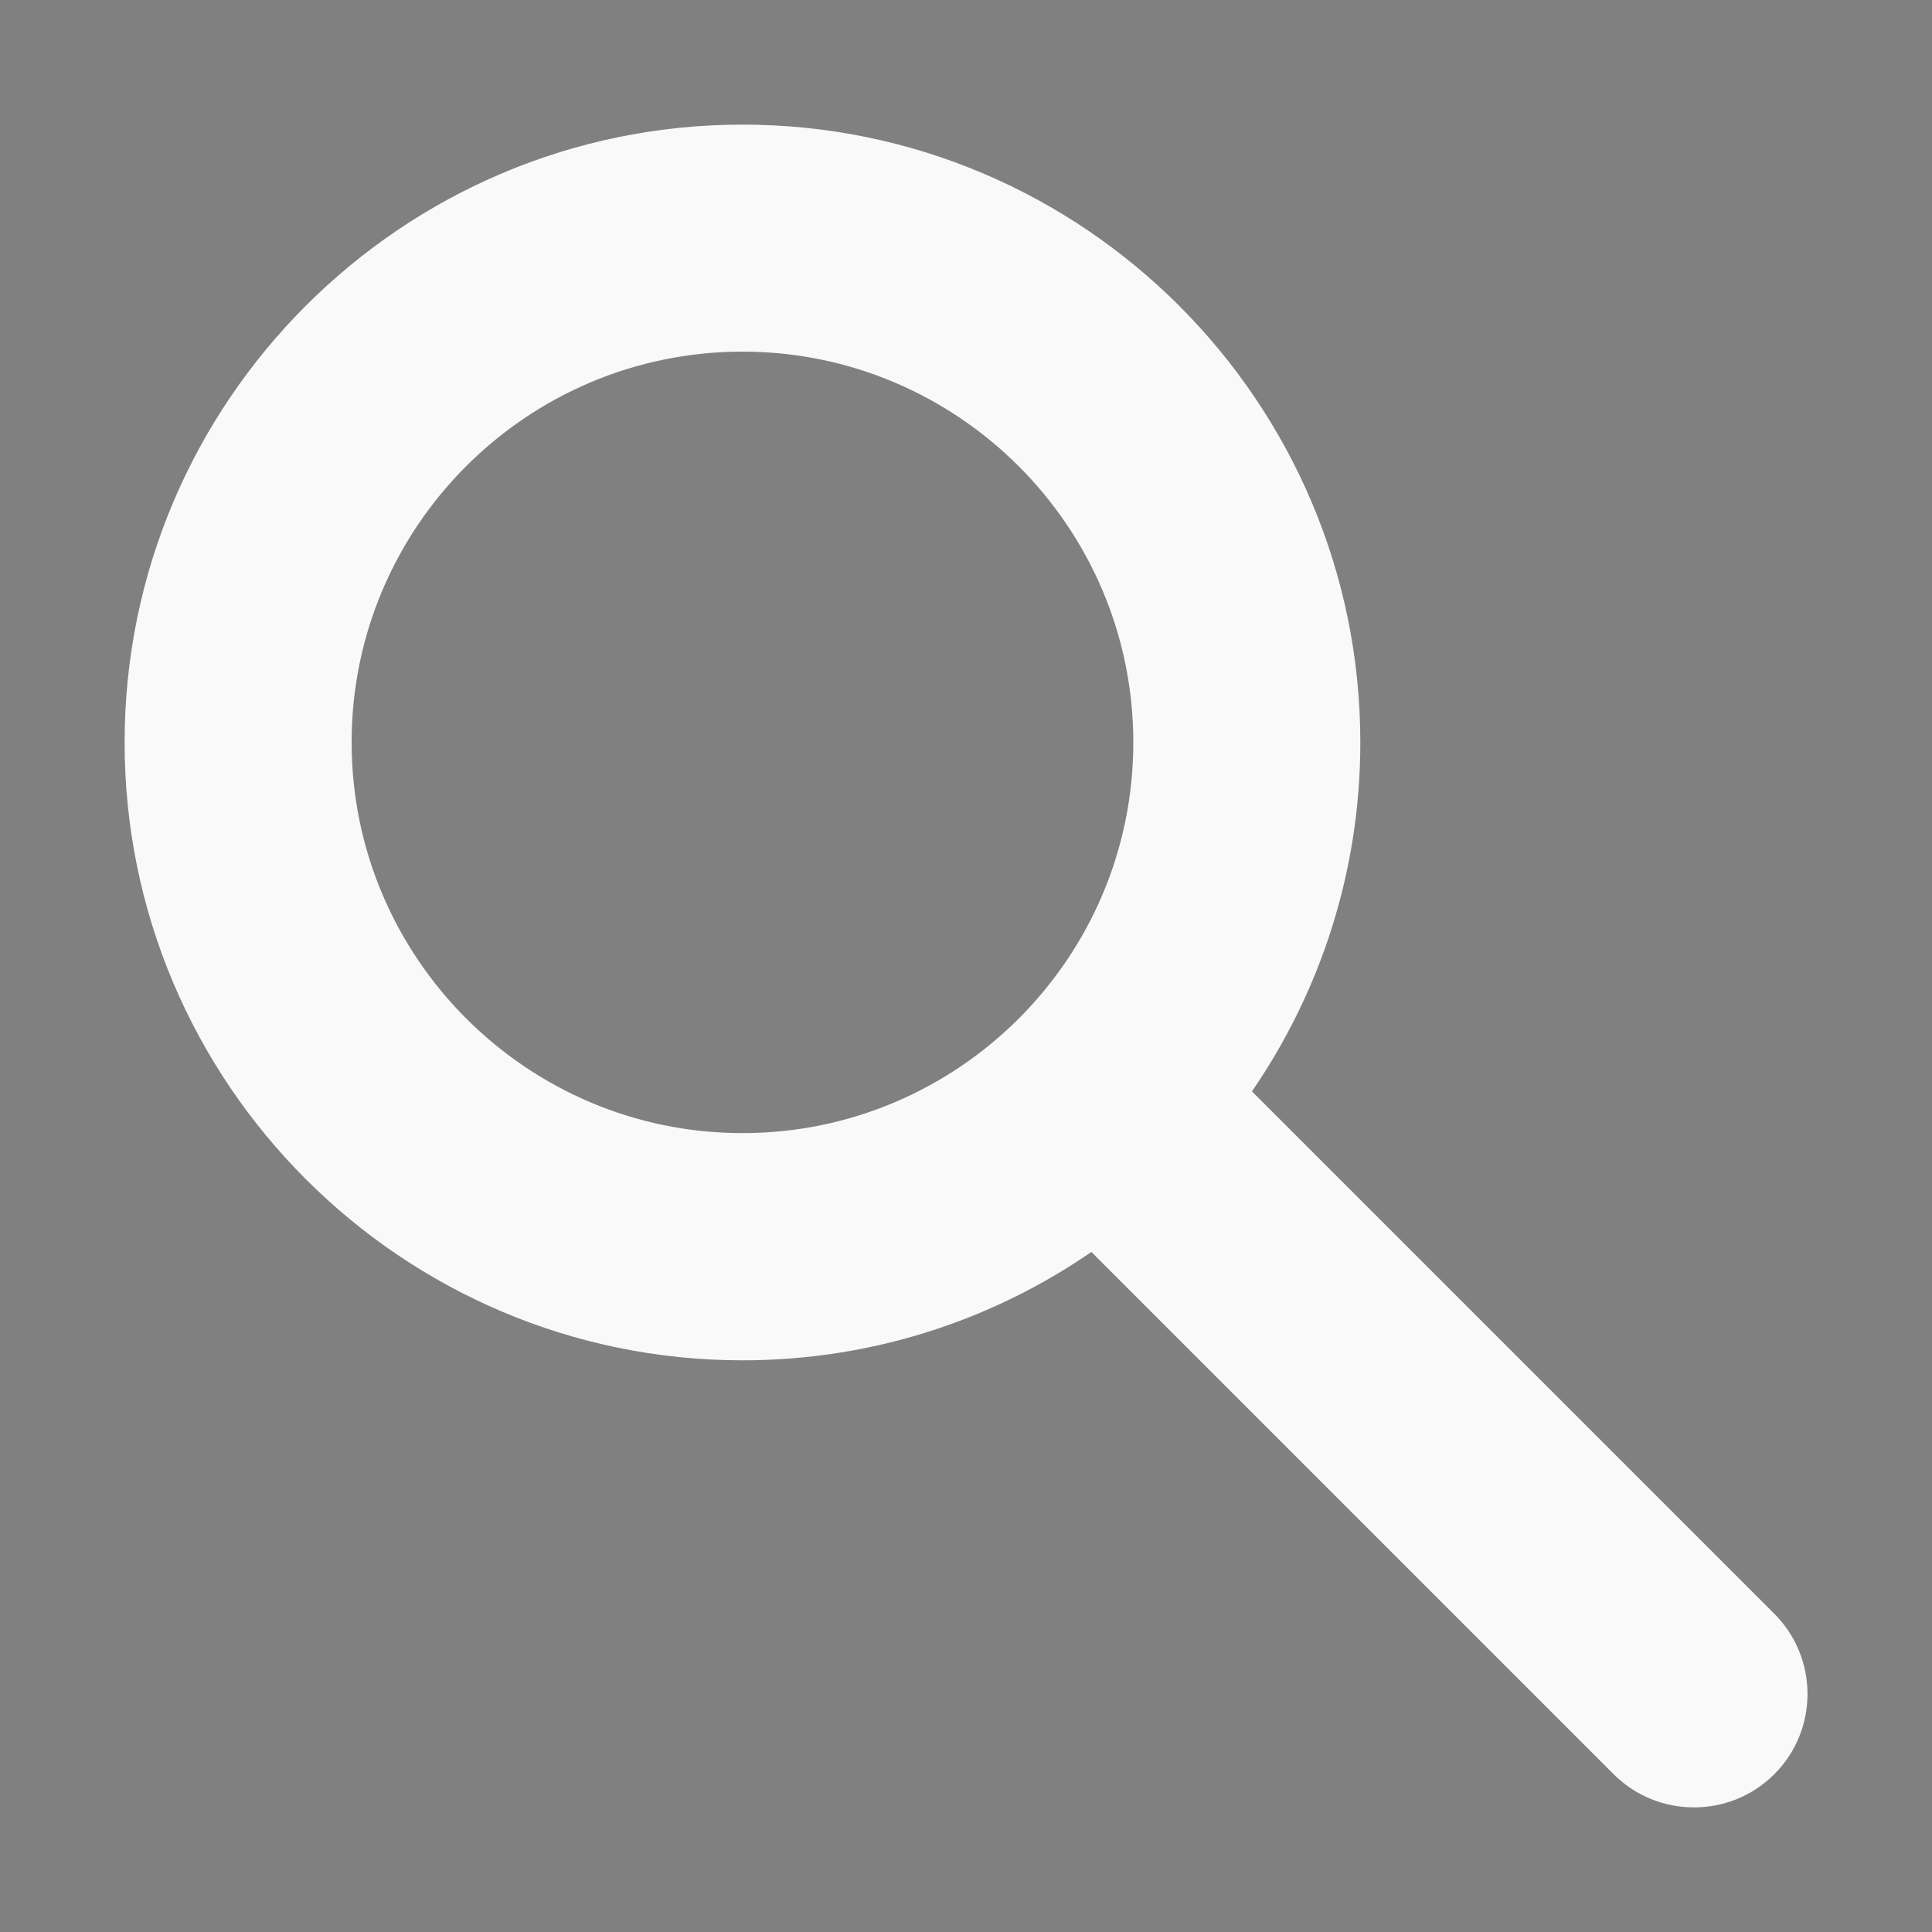 <?xml version="1.0" encoding="utf-8"?>
<!-- Generator: Adobe Illustrator 26.3.1, SVG Export Plug-In . SVG Version: 6.00 Build 0)  -->
<svg version="1.1" id="Capa_1" xmlns="http://www.w3.org/2000/svg" xmlns:xlink="http://www.w3.org/1999/xlink" x="0px" y="0px"
	 viewBox="0 0 100 100" style="enable-background:new 0 0 100 100;" xml:space="preserve">
<rect x="0" y="0" width="100" height="100" fill="#808080" stroke="none"/>
<style type="text/css">
	.st0{fill:none;stroke:#EFEFEF;stroke-width:5;stroke-miterlimit:10;}
	.st1{fill:none;stroke:#F2A277;stroke-width:6;stroke-miterlimit:10;}
	.st2{fill:#EFEFEF;}
	.st3{fill:#F9F9F9;}
</style>
<path class="st0" d="M-671.15,116.08v-1.53c0-26.14-21.39-47.53-47.53-47.53h-12.47c-26.14,0-47.53,21.39-47.53,47.53v1.53H-671.15z
	"/>
<g>
	<path class="st0" d="M-754.78,116.08h-24.96c-6.28,0-11.43,5.14-11.43,11.43v3.29c0,6.28,5.14,11.43,11.43,11.43h47.85
		L-754.78,116.08z"/>
	<path class="st0" d="M-670.09,116.08h-24.96l-22.89,26.14h47.85c6.28,0,11.43-5.14,11.43-11.43v-3.29
		C-658.66,121.22-663.81,116.08-670.09,116.08z"/>
</g>
<g>
	<path class="st0" d="M-968.56,90.97v2.22c0,4.66,0.47,9.21,1.36,13.61h-4.41c-6.69,0-12.12,5.44-12.12,12.12v6.07
		c0,6.69,5.44,12.12,12.12,12.12h18.94c6.33,7.63,14.26,13.89,23.26,18.25v9.42h77.82v-9.42c23.12-11.18,39.16-34.9,39.16-62.19
		v-2.22H-968.56z M-971.61,128.42c-1.88,0-3.41-1.53-3.41-3.41v-6.07c0-1.88,1.53-3.41,3.41-3.41h6.79
		c1.56,4.53,3.57,8.85,5.99,12.9H-971.61z"/>
</g>
<path class="st1" d="M-963.89-14.87"/>
<g>
	<path class="st2" d="M-724.95,78.67c0-0.74-0.25-1.45-0.71-1.98c-0.53-0.62-1.3-0.96-2.17-0.96c-1.64,0-2.88,1.26-2.88,2.94
		c0,0.74,0.25,1.44,0.71,1.98c0.53,0.62,1.3,0.96,2.17,0.96C-726.18,81.61-724.95,80.34-724.95,78.67z"/>
	<path class="st2" d="M-695.2,91.25c-0.53-0.62-1.3-0.96-2.17-0.96c-1.64,0-2.88,1.26-2.88,2.94c0,0.74,0.25,1.45,0.71,1.98
		c0.53,0.62,1.3,0.96,2.17,0.96c1.64,0,2.88-1.26,2.88-2.94C-694.49,92.49-694.74,91.79-695.2,91.25z"/>
	<path class="st2" d="M-754.31,103.54c-1.64,0-2.88,1.26-2.88,2.94c0,0.74,0.25,1.45,0.71,1.98c0.53,0.62,1.3,0.96,2.17,0.96
		c1.64,0,2.88-1.26,2.88-2.94c0-0.74-0.25-1.45-0.71-1.98C-752.67,103.88-753.44,103.54-754.31,103.54z"/>
	<path class="st2" d="M-723.85,96.92c-1.64,0-2.88,1.26-2.88,2.94c0,0.74,0.25,1.45,0.71,1.98c0.53,0.62,1.3,0.96,2.17,0.96
		c1.64,0,2.88-1.26,2.88-2.94c0-0.74-0.25-1.45-0.71-1.98C-722.22,97.26-722.99,96.92-723.85,96.92z"/>
</g>
<g>
	<path class="st3" d="M-695.14,295.26c-0.9-1.17-1.57-1.88-2.05-2.7c-2.05-3.5-3.92-7.12-6.15-10.51c-0.63-0.96-2.44-2.01-3.35-1.75
		c-2.03,0.58-3.86,1.92-5.7,3.07c-0.17,0.11,0.03,1.14,0.31,1.59c3.18,5.14,6.22,10.39,9.69,15.33c1.94,2.75,5.15,3.26,8.04,1.6
		c2.03-1.17,4.12-2.69,5.41-4.58c2.76-4.02,5.21-8.29,7.45-12.64c3.3-6.42,6.3-13,9.46-19.5c0.57-1.18,0.71-2.04-0.85-2.43
		c-2.7-0.68-6.55,1.16-7.76,3.7c-2.28,4.8-4.5,9.62-6.89,14.36C-689.9,285.53-692.45,290.18-695.14,295.26z"/>
	<path class="st3" d="M-695.14,295.26c2.69-5.08,5.24-9.73,7.61-14.45c2.39-4.74,4.61-9.57,6.89-14.36c1.21-2.54,5.06-4.38,7.76-3.7
		c1.56,0.39,1.43,1.25,0.85,2.43c-3.16,6.5-6.15,13.08-9.46,19.5c-2.24,4.34-4.69,8.61-7.45,12.64c-1.3,1.89-3.38,3.41-5.41,4.58
		c-2.89,1.67-6.1,1.15-8.04-1.6c-3.48-4.94-6.51-10.18-9.69-15.33c-0.28-0.45-0.48-1.49-0.31-1.59c1.84-1.15,3.67-2.49,5.7-3.07
		c0.91-0.26,2.72,0.79,3.35,1.75c2.22,3.39,4.09,7.01,6.15,10.51C-696.71,293.38-696.03,294.09-695.14,295.26z"/>
</g>
<path class="st3" d="M-730.47,400.09l-20.69-20.69c2.7-3.94,4.29-8.7,4.29-13.83c0-13.5-10.98-24.48-24.48-24.48
	s-24.48,10.98-24.48,24.48s10.98,24.48,24.48,24.48c5.13,0,9.89-1.59,13.83-4.29l20.69,20.69c0.88,0.88,2.03,1.32,3.18,1.32
	s2.3-0.44,3.18-1.32C-728.72,404.7-728.72,401.85-730.47,400.09z M-771.35,381.06c-8.54,0-15.48-6.95-15.48-15.48
	s6.95-15.48,15.48-15.48c8.54,0,15.48,6.95,15.48,15.48S-762.82,381.06-771.35,381.06z"/>
<polygon class="st0" points="-717.94,142.23 -724.92,150.2 -731.89,142.23 -778.68,142.23 -778.68,157.16 -670.58,157.16 
	-670.58,142.23 "/>
<path class="st3" d="M-554.66,185.52v1.62c0,3.4,0.35,6.72,0.99,9.93h-3.22c-4.88,0-8.85,3.97-8.85,8.85v4.43
	c0,4.88,3.97,8.85,8.85,8.85h13.82c4.62,5.57,10.4,10.14,16.98,13.32v6.88h56.79v-6.88c16.87-8.16,28.58-25.47,28.58-45.38v-1.62
	H-554.66z M-556.89,212.84c-1.37,0-2.49-1.12-2.49-2.49v-4.43c0-1.37,1.12-2.49,2.49-2.49h4.96c1.14,3.3,2.61,6.46,4.37,9.41
	H-556.89z"/>
<path class="st3" d="M-38.63,339.48v1.22c0,2.55,0.26,5.05,0.75,7.46h-2.42c-3.66,0-6.65,2.98-6.65,6.65v3.33
	c0,3.66,2.98,6.65,6.65,6.65h10.38c3.47,4.18,7.81,7.61,12.75,10v5.17h42.65v-5.17c12.67-6.13,21.46-19.13,21.46-34.08v-1.22H-38.63
	z M-40.3,360.01c-1.03,0-1.87-0.84-1.87-1.87v-3.33c0-1.03,0.84-1.87,1.87-1.87h3.72c0.86,2.48,1.96,4.85,3.29,7.07H-40.3z"/>
<g>
	<path class="st3" d="M-619.7,303.29c-1.23,0-2.25-0.33-3.06-1c-0.81-0.66-1.27-1.49-1.39-2.49c-0.12-0.99,0.22-2,1.03-3.02
		l11.17-14.4v4.25l-10.8-13.94c-0.84-1.06-1.2-2.09-1.08-3.07c0.12-0.99,0.59-1.82,1.39-2.49c0.81-0.67,1.83-1,3.06-1
		c0.98,0,1.88,0.25,2.69,0.74c0.81,0.5,1.58,1.28,2.32,2.33l7.8,10.66h-3.11l7.9-10.66c0.77-1.09,1.54-1.88,2.32-2.36
		c0.77-0.48,1.67-0.72,2.68-0.72c1.27,0,2.29,0.33,3.08,0.98c0.79,0.65,1.25,1.47,1.37,2.46c0.12,0.99-0.24,2.04-1.08,3.13
		l-10.86,13.94v-4.25l11.17,14.4c0.84,1.03,1.2,2.04,1.08,3.02c-0.12,0.99-0.59,1.82-1.39,2.49c-0.81,0.67-1.84,1-3.11,1
		c-1.02,0-1.91-0.24-2.66-0.72c-0.75-0.48-1.54-1.26-2.34-2.36l-8.17-10.92h3.16l-8.12,10.92c-0.81,1.09-1.6,1.88-2.37,2.36
		C-617.78,303.05-618.68,303.29-619.7,303.29z"/>
</g>
<g>
	<path class="st3" d="M-531.45,92.79h-17c-2.76,0-5-2.24-5-5v-13c0-2.76,2.24-5,5-5h17c2.76,0,5,2.24,5,5v13
		C-526.45,90.56-528.69,92.79-531.45,92.79z"/>
	<g>
		<path d="M-543.66,83.04c-0.51,0-0.94-0.17-1.28-0.51c-0.34-0.34-0.51-0.75-0.51-1.24c0-0.51,0.17-0.93,0.51-1.26
			c0.34-0.33,0.76-0.49,1.28-0.49h7.46c0.49,0,0.9,0.16,1.24,0.49c0.34,0.33,0.51,0.75,0.51,1.26c0,0.49-0.17,0.9-0.51,1.24
			c-0.34,0.34-0.75,0.51-1.24,0.51H-543.66z"/>
	</g>
</g>
<g>
	<path class="st3" d="M-492.22,92.79h-17c-2.76,0-5-2.24-5-5v-13c0-2.76,2.24-5,5-5h17c2.76,0,5,2.24,5,5v13
		C-487.22,90.56-489.46,92.79-492.22,92.79z"/>
	<g>
		<path d="M-500.72,88.6c-0.43,0-0.75-0.12-0.99-0.36c-0.23-0.24-0.35-0.58-0.35-1v-4.76h-4.67c-0.41,0-0.73-0.11-0.96-0.33
			c-0.23-0.22-0.35-0.54-0.35-0.94c0-0.41,0.12-0.72,0.35-0.94c0.23-0.22,0.55-0.33,0.96-0.33h4.67v-4.61
			c0-0.43,0.12-0.75,0.35-0.99c0.23-0.23,0.57-0.35,1.01-0.35c0.43,0,0.75,0.12,0.97,0.35c0.22,0.23,0.33,0.56,0.33,0.99v4.61h4.67
			c0.42,0,0.75,0.11,0.97,0.33c0.22,0.22,0.33,0.54,0.33,0.94c0,0.41-0.11,0.72-0.33,0.94c-0.22,0.22-0.55,0.33-0.97,0.33h-4.67
			v4.76c0,0.43-0.11,0.76-0.33,1C-499.94,88.48-500.27,88.6-500.72,88.6z"/>
	</g>
</g>
<g>
	<path class="st3" d="M-44.31,66.53h-68.94c-8.28,0-15-6.72-15-15V-2.75c0-8.28,6.72-15,15-15h68.94c8.28,0,15,6.72,15,15v54.28
		C-29.31,59.81-36.02,66.53-44.31,66.53z"/>
	<g>
		<path d="M-78.78,54.77c-1.77,0-3.13-0.5-4.1-1.51c-0.96-1-1.45-2.39-1.45-4.16V29.33h-19.41c-1.69,0-3.02-0.46-3.98-1.39
			c-0.97-0.92-1.45-2.23-1.45-3.92c0-1.69,0.48-2.99,1.45-3.92c0.96-0.92,2.29-1.39,3.98-1.39h19.41V-0.45
			c0-1.77,0.48-3.13,1.45-4.1c0.97-0.97,2.37-1.45,4.22-1.45c1.77,0,3.11,0.48,4.04,1.45c0.93,0.96,1.39,2.33,1.39,4.1v19.17h19.41
			c1.77,0,3.11,0.46,4.04,1.39c0.92,0.93,1.38,2.23,1.38,3.92c0,1.69-0.46,3-1.38,3.92c-0.93,0.92-2.27,1.39-4.04,1.39h-19.41V49.1
			c0,1.77-0.46,3.15-1.39,4.16C-75.55,54.27-76.93,54.77-78.78,54.77z"/>
	</g>
</g>
<g>
	<path class="st3" d="M-70.28,153.73h-17c-2.76,0-5-2.24-5-5v-13c0-2.76,2.24-5,5-5h17c2.76,0,5,2.24,5,5v13
		C-65.28,151.49-67.52,153.73-70.28,153.73z"/>
	<g>
		<path d="M-78.78,149.53c-0.43,0-0.75-0.12-0.99-0.36c-0.23-0.24-0.35-0.58-0.35-1v-4.76h-4.67c-0.41,0-0.73-0.11-0.96-0.33
			c-0.23-0.22-0.35-0.54-0.35-0.94c0-0.41,0.12-0.72,0.35-0.94c0.23-0.22,0.55-0.33,0.96-0.33h4.67v-4.61
			c0-0.43,0.12-0.75,0.35-0.99c0.23-0.23,0.57-0.35,1.01-0.35c0.43,0,0.75,0.12,0.97,0.35c0.22,0.23,0.33,0.56,0.33,0.99v4.61h4.67
			c0.42,0,0.75,0.11,0.97,0.33c0.22,0.22,0.33,0.54,0.33,0.94c0,0.41-0.11,0.72-0.33,0.94c-0.22,0.22-0.55,0.33-0.97,0.33h-4.67
			v4.76c0,0.43-0.11,0.76-0.33,1C-78,149.41-78.33,149.53-78.78,149.53z"/>
	</g>
</g>
<g>
	<g>
		<path d="M-564.28-24.42c-0.3,0-0.53-0.08-0.68-0.25c-0.15-0.16-0.23-0.38-0.23-0.67v-7.07h-6.93c-0.28,0-0.5-0.08-0.67-0.23
			c-0.16-0.15-0.25-0.37-0.25-0.65c0-0.28,0.08-0.5,0.25-0.65c0.16-0.15,0.38-0.23,0.67-0.23h6.93v-6.86c0-0.28,0.08-0.5,0.23-0.67
			c0.15-0.16,0.38-0.25,0.68-0.25c0.3,0,0.53,0.08,0.68,0.25c0.15,0.16,0.23,0.38,0.23,0.67v6.86h6.93c0.3,0,0.53,0.08,0.68,0.23
			c0.15,0.15,0.23,0.37,0.23,0.65c0,0.3-0.08,0.52-0.23,0.67c-0.15,0.14-0.38,0.21-0.68,0.21h-6.93v7.07c0,0.28-0.08,0.5-0.23,0.67
			C-563.75-24.5-563.98-24.42-564.28-24.42z"/>
		<path d="M-549.3-36.25c-0.23-0.14-0.36-0.34-0.39-0.6c-0.02-0.26,0.06-0.54,0.25-0.84l2.52-4.02l0.28,0.38l-4.79,0.14
			c-0.35,0-0.63-0.08-0.84-0.23c-0.21-0.15-0.31-0.36-0.31-0.61c0-0.28,0.1-0.49,0.31-0.63c0.21-0.14,0.49-0.21,0.84-0.21l4.79,0.14
			l-0.28,0.39l-2.52-4.06c-0.19-0.3-0.26-0.58-0.23-0.84s0.17-0.46,0.4-0.6s0.47-0.15,0.7-0.02c0.23,0.13,0.43,0.34,0.59,0.65
			l2.21,4.06h-0.28l2.17-4.06c0.16-0.33,0.37-0.55,0.61-0.67c0.25-0.12,0.48-0.1,0.72,0.04c0.23,0.16,0.36,0.37,0.37,0.61
			c0.01,0.25-0.08,0.52-0.26,0.82l-2.48,4.06l-0.32-0.39l4.83-0.14c0.37,0,0.67,0.07,0.88,0.21c0.21,0.14,0.31,0.35,0.31,0.63
			c0,0.28-0.1,0.49-0.31,0.63s-0.5,0.21-0.88,0.21l-4.83-0.14l0.32-0.38l2.48,4.02c0.19,0.3,0.27,0.58,0.26,0.82
			c-0.01,0.24-0.13,0.44-0.37,0.58c-0.26,0.14-0.5,0.15-0.74,0.04c-0.23-0.12-0.43-0.33-0.59-0.63l-2.17-4.06h0.28l-2.24,4.09
			c-0.16,0.3-0.36,0.51-0.58,0.63S-549.04-36.11-549.3-36.25z"/>
	</g>
</g>
<g>
	<path class="st3" d="M-591.12,122.95c0-0.02,0-0.05,0.01-0.08c0.03-0.17,0.05-0.35,0.05-0.53c0-0.01,0-0.03,0-0.04
		c0-0.01,0-0.03,0-0.04c0-0.12-0.03-0.24-0.04-0.36c-0.01-0.09-0.01-0.18-0.03-0.27c-0.04-0.19-0.1-0.37-0.17-0.55
		c-0.01-0.02-0.01-0.05-0.02-0.07c-0.18-0.43-0.44-0.82-0.8-1.18l-10.47-10.47c-0.72-0.72-1.55-1.09-2.48-1.11
		c-0.94-0.02-1.76,0.34-2.48,1.06c-0.69,0.69-1.03,1.51-1.03,2.46c0,0.95,0.36,1.79,1.08,2.51l4.55,4.55h-25.39
		c-1.02,0-1.87,0.32-2.54,0.97c-0.67,0.65-1.01,1.48-1.01,2.5c0,0.97,0.34,1.8,1.01,2.47c0.67,0.67,1.52,1.01,2.54,1.01h25.45
		l-4.62,4.62c-0.69,0.69-1.04,1.5-1.06,2.43c-0.02,0.94,0.34,1.76,1.06,2.48c0.69,0.69,1.51,1.03,2.46,1.03
		c0.95,0,1.77-0.34,2.46-1.03l10.47-10.47C-591.58,124.28-591.24,123.65-591.12,122.95z"/>
	<path class="st3" d="M-566.77,92.56c-0.7-0.67-1.58-1.01-2.64-1.01h-20.44c-1.02,0-1.83,0.31-2.43,0.94c-0.6,0.63-0.9,1.4-0.9,2.33
		c0,0.93,0.3,1.7,0.9,2.33s1.41,0.94,2.43,0.94h17.42v48.44h-17.42c-1.02,0-1.83,0.31-2.43,0.94s-0.9,1.4-0.9,2.33
		c0,0.93,0.3,1.7,0.9,2.33s1.41,0.94,2.43,0.94h20.44c1.06,0,1.94-0.35,2.64-1.04c0.69-0.7,1.04-1.55,1.04-2.57V95.17
		C-565.73,94.1-566.08,93.23-566.77,92.56z"/>
</g>
<g>
	<path class="st3" d="M298.66,139.93c0.01-0.03,0-0.07,0.01-0.1c0.03-0.22,0.07-0.44,0.07-0.68c0-0.02,0-0.03,0-0.05
		c0-0.02,0-0.03,0-0.05c0-0.16-0.03-0.31-0.05-0.46c-0.01-0.11-0.02-0.23-0.04-0.35c-0.05-0.24-0.12-0.47-0.21-0.7
		c-0.01-0.03-0.02-0.06-0.03-0.09c-0.22-0.54-0.56-1.04-1.01-1.5l-13.31-13.31c-0.92-0.92-1.97-1.39-3.15-1.41
		c-1.19-0.02-2.24,0.43-3.16,1.34c-0.87,0.87-1.31,1.92-1.31,3.12c0,1.21,0.46,2.27,1.37,3.19l5.78,5.78h-32.29
		c-1.3,0-2.37,0.41-3.23,1.24c-0.86,0.83-1.28,1.89-1.28,3.18c0,1.24,0.43,2.28,1.28,3.14c0.85,0.86,1.93,1.28,3.23,1.28h32.36
		l-5.88,5.88c-0.88,0.88-1.32,1.91-1.34,3.09c-0.02,1.19,0.43,2.24,1.34,3.16c0.87,0.87,1.92,1.31,3.12,1.31
		c1.21,0,2.25-0.44,3.12-1.31l13.31-13.31C298.07,141.63,298.5,140.82,298.66,139.93z"/>
	<path class="st3" d="M329.61,101.28c-0.89-0.85-2-1.28-3.36-1.28h-25.99c-1.3,0-2.33,0.4-3.09,1.19c-0.77,0.8-1.15,1.78-1.15,2.96
		s0.38,2.16,1.15,2.96c0.77,0.8,1.8,1.19,3.09,1.19h22.15v61.6h-22.15c-1.3,0-2.33,0.4-3.09,1.19c-0.77,0.8-1.15,1.78-1.15,2.96
		c0,1.18,0.38,2.17,1.15,2.96c0.77,0.8,1.8,1.19,3.09,1.19h25.99c1.35,0,2.47-0.44,3.36-1.33c0.88-0.88,1.32-1.97,1.32-3.27V104.6
		C330.94,103.24,330.5,102.14,329.61,101.28z"/>
</g>
<g>
	<path class="st3" d="M248.68-10.75c-1.96-2.56-3.44-4.12-4.5-5.93c-4.5-7.69-8.6-15.63-13.48-23.06c-1.38-2.11-5.36-4.4-7.35-3.83
		c-4.46,1.27-8.47,4.21-12.5,6.73c-0.38,0.24,0.06,2.51,0.68,3.49c6.97,11.28,13.64,22.79,21.26,33.62
		c4.25,6.03,11.3,7.15,17.64,3.5c4.45-2.57,9.03-5.9,11.87-10.05c6.06-8.83,11.43-18.19,16.33-27.72
		c7.25-14.09,13.81-28.52,20.74-42.77c1.26-2.59,1.55-4.46-1.87-5.32c-5.92-1.48-14.36,2.54-17.01,8.12
		c-5,10.52-9.87,21.1-15.1,31.51C260.16-32.08,254.57-21.9,248.68-10.75z"/>
	<path class="st3" d="M248.68-10.75c5.9-11.15,11.49-21.33,16.7-31.7c5.23-10.4,10.11-20.99,15.1-31.51
		c2.65-5.58,11.09-9.61,17.01-8.12c3.42,0.86,3.13,2.73,1.87,5.32c-6.93,14.25-13.5,28.69-20.74,42.77
		c-4.9,9.53-10.28,18.89-16.33,27.72c-2.84,4.14-7.42,7.48-11.87,10.05c-6.34,3.65-13.39,2.53-17.64-3.5
		c-7.62-10.83-14.29-22.34-21.26-33.62c-0.61-0.99-1.05-3.26-0.68-3.49c4.03-2.52,8.04-5.46,12.5-6.73
		c1.99-0.57,5.97,1.72,7.35,3.83c4.88,7.43,8.98,15.38,13.48,23.06C245.23-14.87,246.71-13.3,248.68-10.75z"/>
</g>
<path class="st3" d="M91.83,83.52L64.8,56.49c3.53-5.14,5.61-11.36,5.61-18.06c0-17.64-14.35-31.98-31.98-31.98
	S6.45,20.79,6.45,38.43s14.35,31.98,31.98,31.98c6.7,0,12.92-2.07,18.06-5.61l27.03,27.03c1.15,1.15,2.65,1.72,4.16,1.72
	s3.01-0.57,4.16-1.72C94.13,89.54,94.13,85.81,91.83,83.52z M38.43,58.65c-11.15,0-20.23-9.07-20.23-20.23S27.28,18.2,38.43,18.2
	c11.15,0,20.23,9.07,20.23,20.23S49.58,58.65,38.43,58.65z"/>
<g>
	<path class="st3" d="M144.85,183.24c-2.92,0-5.34-0.79-7.26-2.38c-1.92-1.58-3.03-3.55-3.31-5.9c-0.3-2.35,0.52-4.75,2.44-7.18
		l26.54-34.21v10.11l-25.67-33.11c-2-2.52-2.85-4.95-2.56-7.3c0.29-2.36,1.4-4.33,3.31-5.9c1.93-1.59,4.34-2.38,7.26-2.38
		c2.33,0,4.46,0.59,6.39,1.76c1.92,1.18,3.75,3.03,5.5,5.54l18.53,25.32h-7.39l18.78-25.32c1.83-2.6,3.67-4.46,5.51-5.6
		c1.83-1.14,3.96-1.7,6.38-1.7c3.01,0,5.45,0.77,7.33,2.32c1.89,1.54,2.97,3.49,3.26,5.84c0.29,2.36-0.57,4.83-2.57,7.43
		l-25.79,33.11v-10.11l26.54,34.21c2,2.44,2.85,4.83,2.56,7.18c-0.29,2.36-1.4,4.33-3.31,5.9c-1.93,1.59-4.38,2.38-7.39,2.38
		c-2.43,0-4.53-0.57-6.33-1.7c-1.79-1.14-3.65-3-5.56-5.6L168.64,150h7.51l-19.28,25.94c-1.93,2.6-3.8,4.46-5.63,5.6
		C149.4,182.66,147.27,183.24,144.85,183.24z"/>
</g>
<g>
	<path class="st3" d="M52.06,190.51c-0.33-18.55-15.52-33.55-34.15-33.55H9.4c-18.63,0-33.82,15-34.15,33.55
		c-4.79,0.49-8.54,4.54-8.54,9.46v2.25c0,4.91,3.74,8.97,8.53,9.46v10.25h77.23v-10.31c4.59-0.67,8.13-4.62,8.13-9.4v-2.25
		C60.6,195.06,56.85,191,52.06,190.51z M9.66,208.32L9.66,208.32l-12.64-14.44h33.26l-12.64,14.44l0,0l-3.99,4.56L9.66,208.32z
		 M9.4,160.38h8.51c16.73,0,30.39,13.44,30.74,30.09H33.27H-5.96h-15.38C-20.99,173.81-7.34,160.38,9.4,160.38z M49.05,218.51h-70.4
		v-6.78H8.12l5.54,6.33l5.54-6.33h29.86V218.51z"/>
	<path class="st3" d="M11.67,168.97c1.32,0,2.31-1.01,2.31-2.35c0-0.59-0.2-1.15-0.57-1.57c-0.43-0.5-1.05-0.77-1.74-0.77
		c-1.32,0-2.31,1.01-2.31,2.35c0,0.59,0.2,1.15,0.57,1.57C10.36,168.7,10.98,168.97,11.67,168.97z"/>
	<path class="st3" d="M32.47,178.92c1.32,0,2.31-1.01,2.31-2.35c0-0.59-0.2-1.15-0.57-1.57c-0.43-0.5-1.05-0.77-1.74-0.77
		c-1.32,0-2.31,1.01-2.31,2.35c0,0.59,0.2,1.15,0.57,1.57C31.15,178.64,31.77,178.92,32.47,178.92z"/>
	<path class="st3" d="M-2.63,182.25c0-0.59-0.2-1.15-0.57-1.57c-0.43-0.5-1.05-0.77-1.74-0.77c-1.32,0-2.31,1.01-2.31,2.35
		c0,0.59,0.2,1.15,0.57,1.57c0.43,0.5,1.05,0.77,1.74,0.77C-3.62,184.6-2.63,183.59-2.63,182.25z"/>
	<path class="st3" d="M12.07,181.09c0,0.59,0.2,1.15,0.57,1.57c0.43,0.5,1.05,0.77,1.74,0.77c1.32,0,2.31-1.01,2.31-2.35
		c0-0.59-0.2-1.15-0.57-1.57c-0.43-0.5-1.05-0.77-1.74-0.77C13.07,178.74,12.07,179.75,12.07,181.09z"/>
</g>
</svg>
